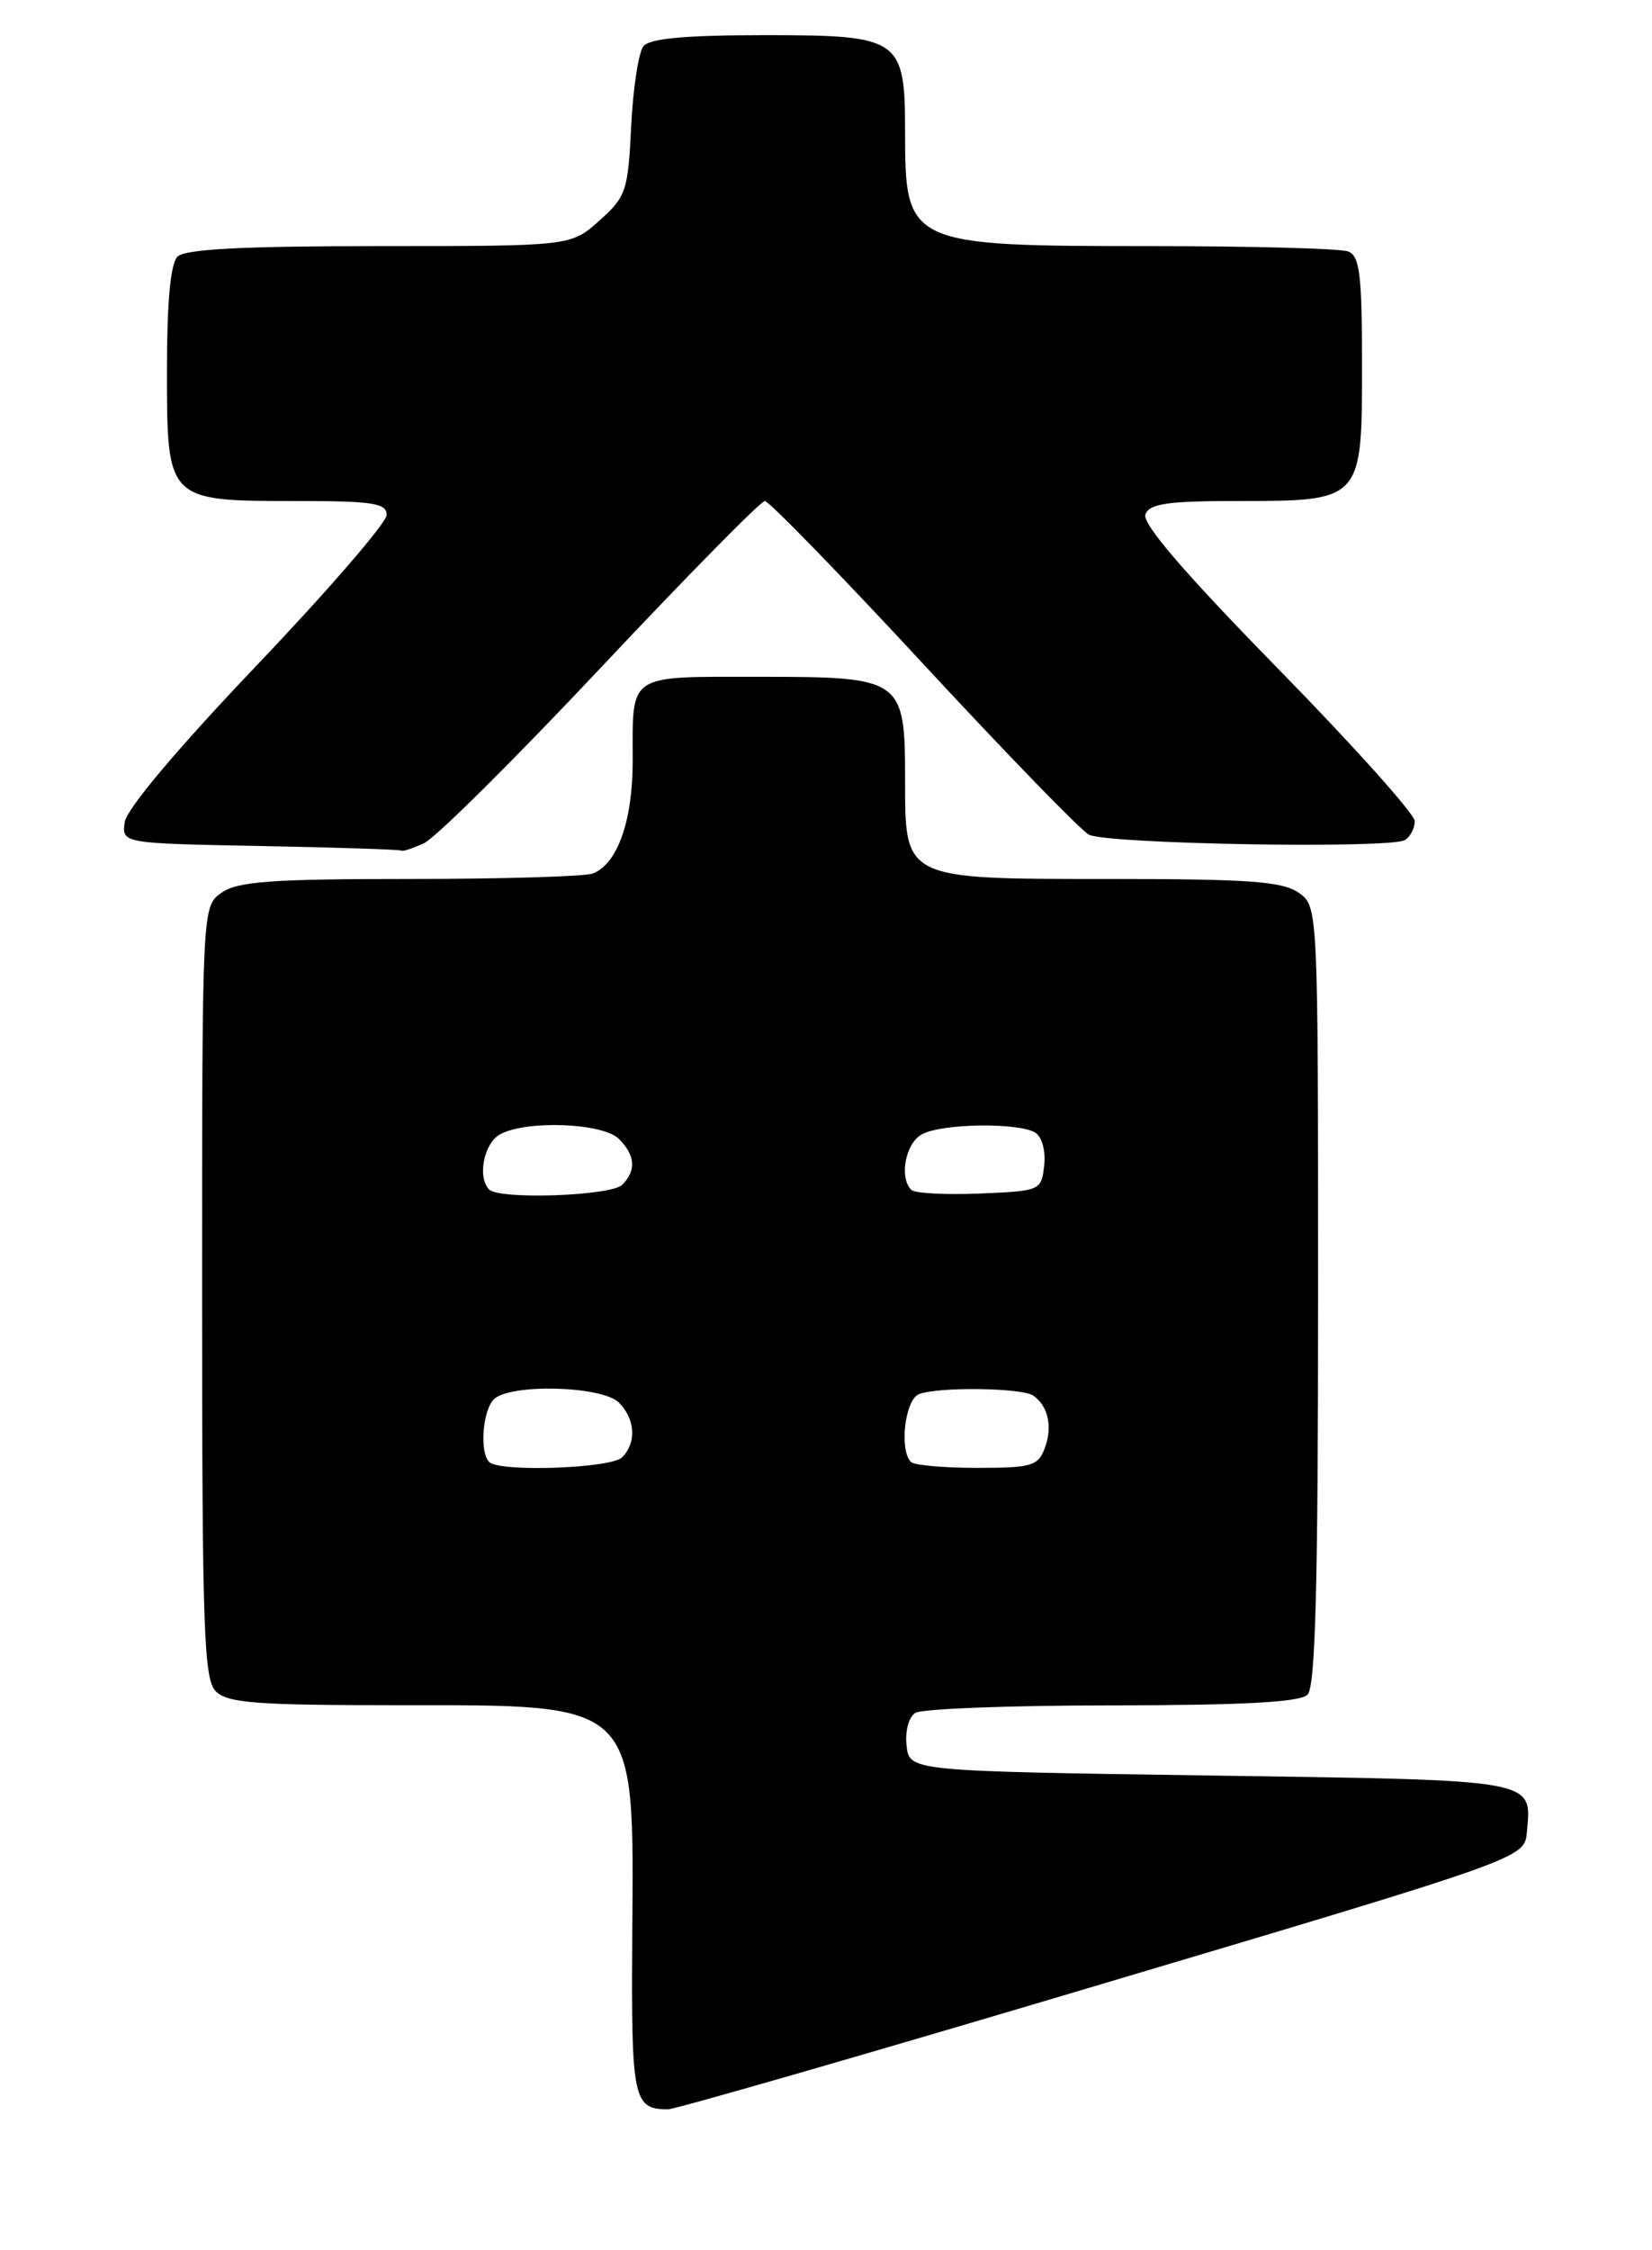 <?xml version="1.0" encoding="UTF-8" standalone="no"?>
<!DOCTYPE svg PUBLIC "-//W3C//DTD SVG 1.1//EN" "http://www.w3.org/Graphics/SVG/1.1/DTD/svg11.dtd" >
<svg xmlns="http://www.w3.org/2000/svg" xmlns:xlink="http://www.w3.org/1999/xlink" version="1.1" viewBox="0 0 188 256">
 <g >
 <path fill="currentColor"
d=" M 125.50 225.69 C 173.50 211.40 173.50 211.40 173.76 208.45 C 174.30 202.37 175.28 202.55 137.79 202.00 C 103.50 201.50 103.50 201.50 103.17 198.61 C 102.98 196.97 103.41 195.35 104.17 194.87 C 104.90 194.41 114.97 194.02 126.55 194.02 C 141.57 194.00 147.94 193.66 148.80 192.80 C 149.70 191.90 150.00 180.43 150.00 147.36 C 150.00 103.11 150.00 103.11 147.78 101.56 C 145.95 100.28 142.11 100.00 126.28 100.00 C 102.77 100.00 103.00 100.11 103.00 88.72 C 103.00 77.21 102.70 77.00 86.55 77.00 C 71.25 77.00 72.00 76.50 72.00 86.63 C 72.00 93.41 70.26 98.30 67.46 99.38 C 66.56 99.72 57.20 100.00 46.64 100.00 C 30.89 100.00 27.05 100.28 25.22 101.56 C 23.00 103.11 23.00 103.11 23.00 146.99 C 23.00 185.54 23.19 191.05 24.57 192.43 C 25.89 193.75 29.20 194.00 45.12 194.00 C 72.82 194.00 72.13 193.32 71.95 220.27 C 71.83 238.88 72.05 239.95 76.00 239.98 C 76.83 239.98 99.10 233.56 125.50 225.69 Z  M 48.27 95.92 C 49.56 95.33 58.63 86.33 68.41 75.92 C 78.20 65.52 86.58 57.00 87.04 57.00 C 87.50 57.00 95.61 65.33 105.05 75.52 C 114.49 85.71 122.98 94.46 123.92 94.96 C 125.93 96.03 158.24 96.59 159.88 95.57 C 160.50 95.19 161.00 94.23 161.00 93.42 C 161.00 92.62 153.97 84.78 145.38 76.01 C 134.77 65.17 129.95 59.56 130.35 58.52 C 130.82 57.30 132.88 57.00 140.75 57.00 C 155.03 57.00 155.00 57.03 155.00 41.55 C 155.00 31.22 154.74 29.12 153.42 28.61 C 152.55 28.27 142.40 28.00 130.87 28.00 C 103.37 28.00 103.00 27.83 103.00 15.14 C 103.00 4.35 102.50 4.00 87.07 4.00 C 78.02 4.00 73.95 4.37 73.23 5.25 C 72.67 5.94 72.04 10.03 71.83 14.35 C 71.47 21.73 71.26 22.38 68.21 25.10 C 64.97 28.00 64.97 28.00 43.18 28.00 C 27.57 28.00 21.06 28.34 20.20 29.20 C 19.40 30.00 19.00 34.34 19.00 42.14 C 19.00 57.01 18.99 57.00 33.72 57.00 C 42.45 57.00 44.00 57.24 44.00 58.59 C 44.00 59.46 37.36 67.15 29.25 75.66 C 20.18 85.18 14.38 92.07 14.19 93.55 C 13.87 95.95 13.87 95.95 29.69 96.25 C 38.38 96.42 45.59 96.65 45.70 96.78 C 45.81 96.90 46.97 96.52 48.27 95.92 Z  M 55.67 166.33 C 54.56 165.23 54.92 160.48 56.20 159.20 C 58.01 157.39 68.52 157.66 70.43 159.57 C 72.30 161.44 72.46 164.14 70.80 165.80 C 69.54 167.06 56.84 167.51 55.67 166.33 Z  M 103.67 166.33 C 102.31 164.98 102.99 159.22 104.58 158.61 C 106.79 157.76 116.27 157.88 117.57 158.77 C 119.28 159.93 119.81 162.31 118.90 164.75 C 118.14 166.78 117.40 167.00 111.20 167.00 C 107.42 167.00 104.03 166.70 103.67 166.33 Z  M 55.67 135.33 C 54.29 133.95 55.07 130.03 56.93 129.04 C 59.97 127.41 68.61 127.76 70.43 129.57 C 72.31 131.45 72.43 133.17 70.80 134.80 C 69.54 136.06 56.84 136.51 55.67 135.33 Z  M 103.71 135.37 C 102.29 133.96 103.05 130.04 104.93 129.04 C 107.25 127.80 115.96 127.69 117.83 128.87 C 118.59 129.35 119.02 130.97 118.83 132.61 C 118.50 135.46 118.40 135.50 111.46 135.79 C 107.58 135.95 104.09 135.76 103.71 135.37 Z "/>
</g>
</svg>